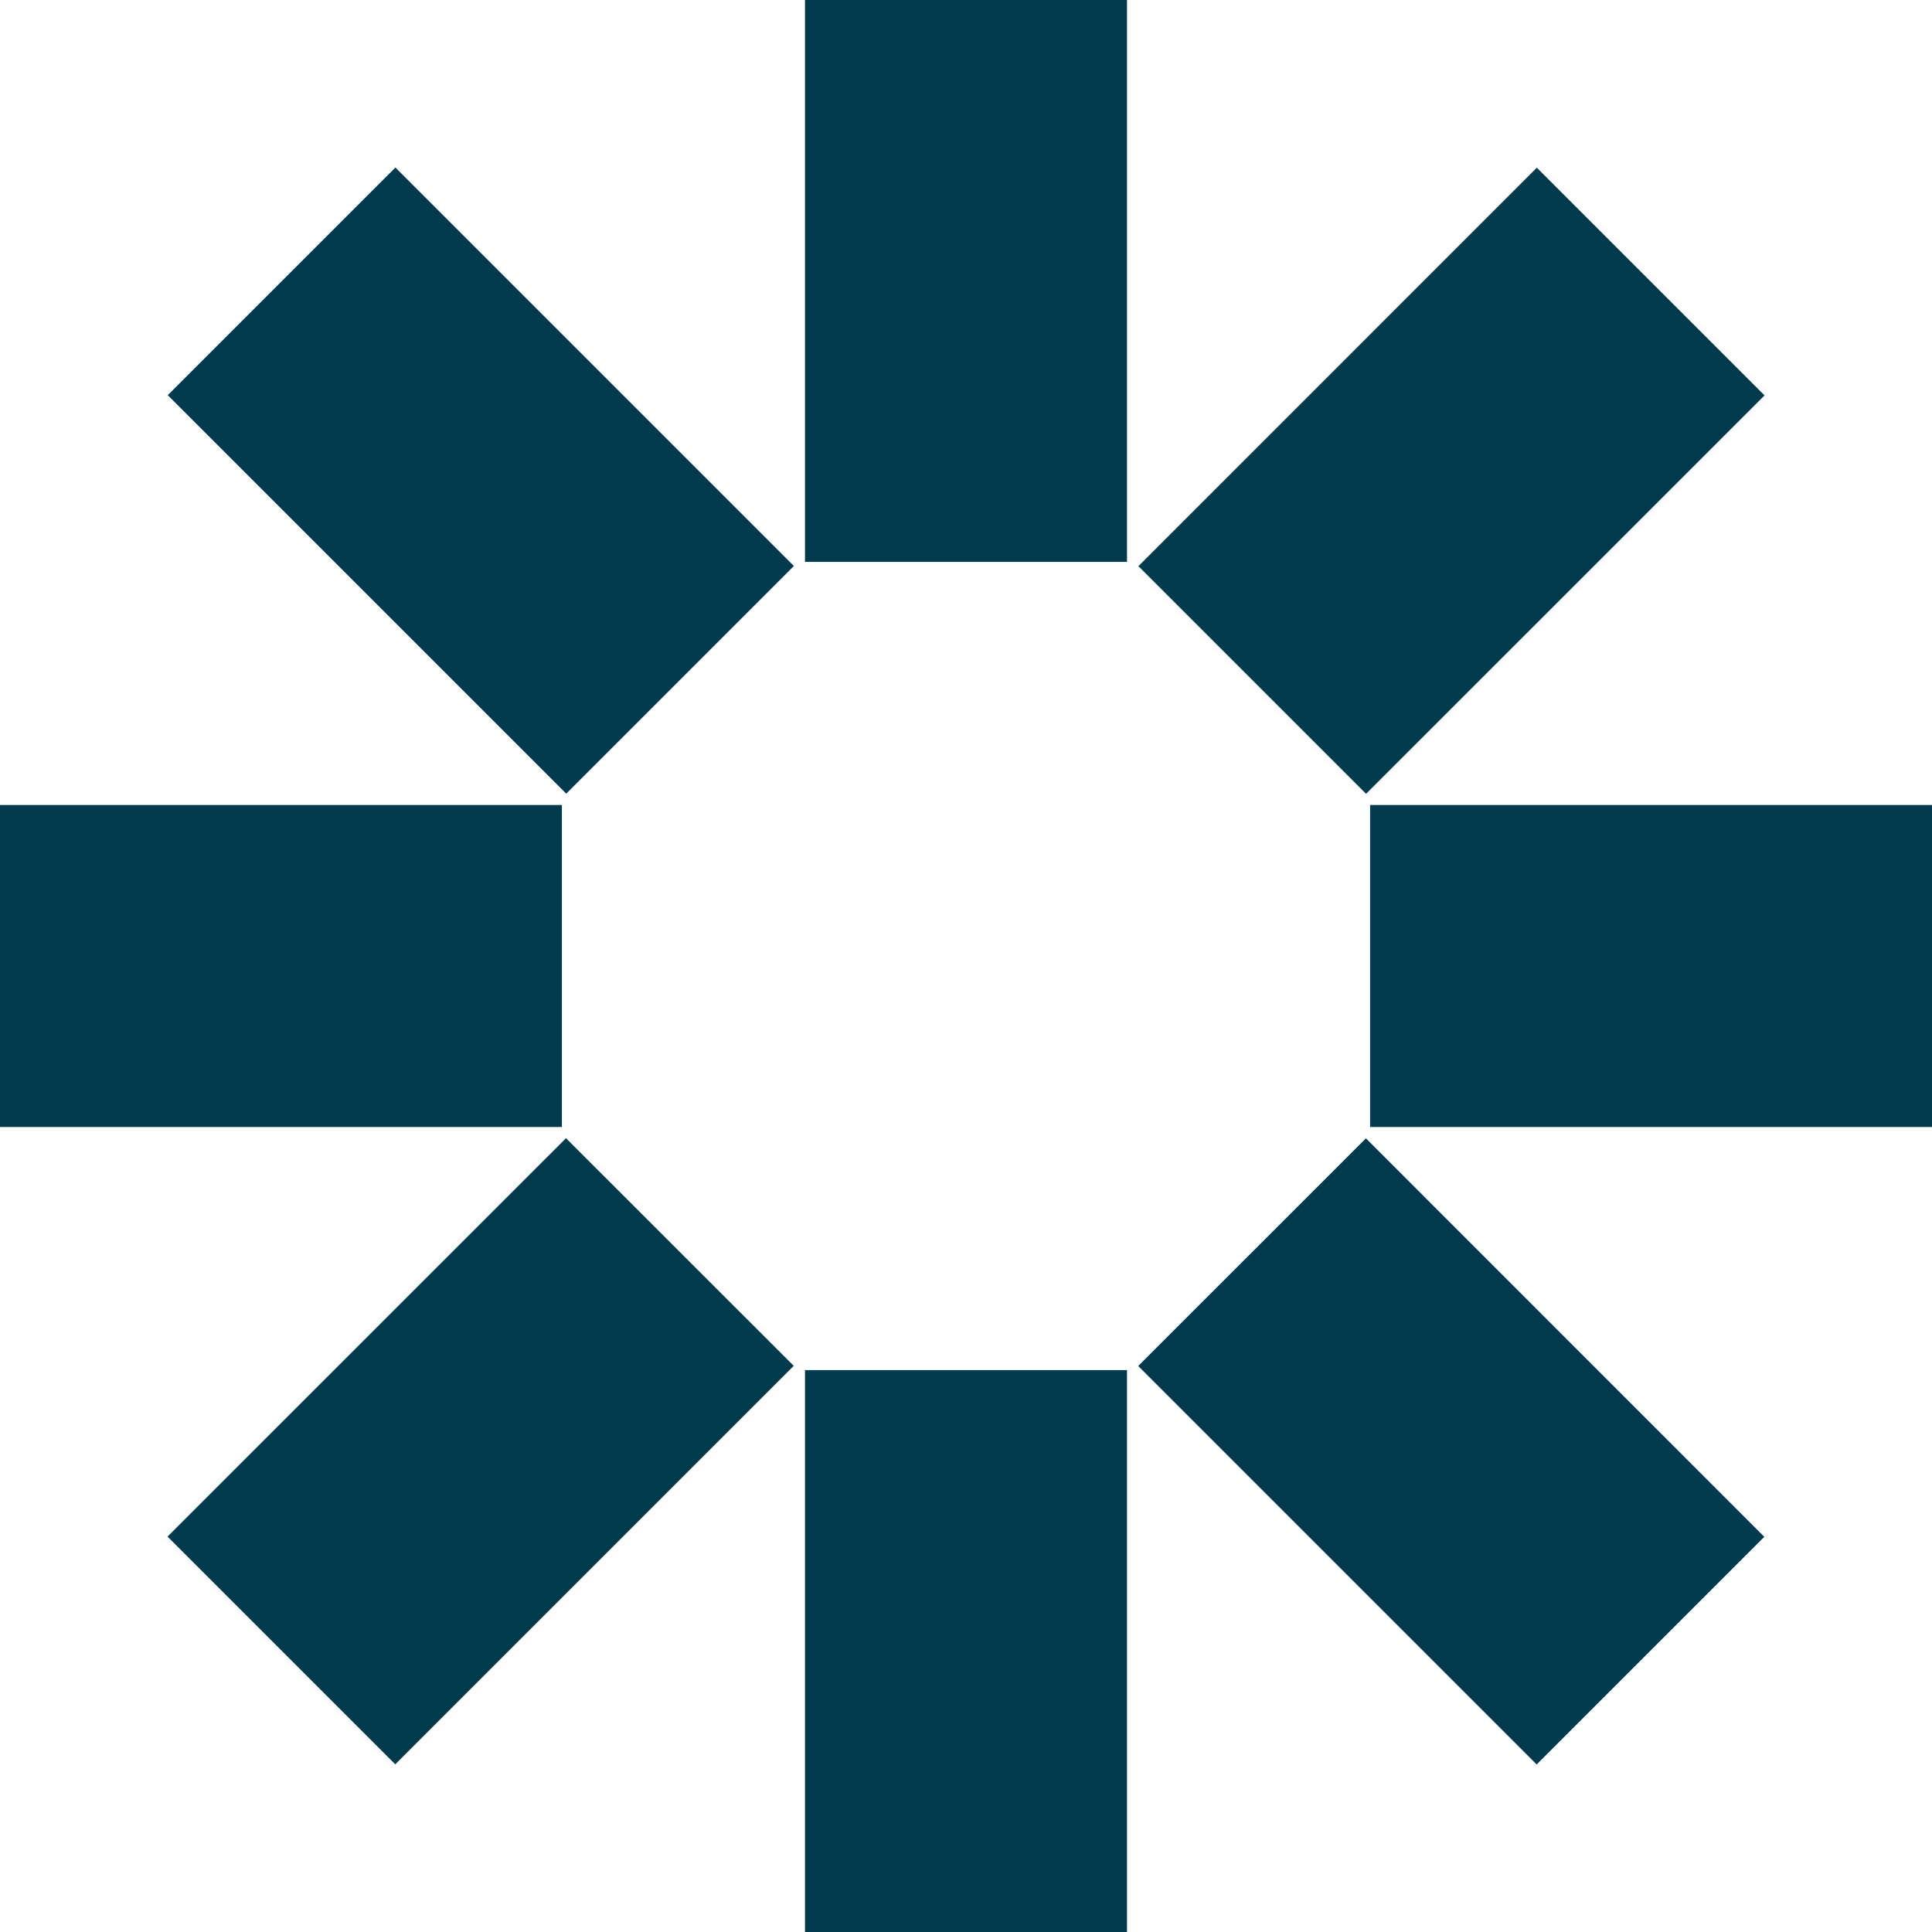 <svg width="24" height="24" viewBox="0 0 24 24" fill="none" xmlns="http://www.w3.org/2000/svg">
<g clip-path="url(#clip0)">
<path d="M14 17.02H10V24.02H14V17.02Z" fill="#013A4C"/>
<path d="M14 -0.02H10V6.98H14V-0.02Z" fill="#013A4C"/>
<path d="M6.98 10H-0.02V14H6.98V10Z" fill="#013A4C"/>
<path d="M24.02 10H17.02V14H24.02V10Z" fill="#013A4C"/>
<path d="M7.031 14.139L2.081 19.088L4.91 21.917L9.86 16.967L7.031 14.139Z" fill="#013A4C"/>
<path d="M19.091 2.083L14.142 7.033L16.97 9.861L21.92 4.912L19.091 2.083Z" fill="#013A4C"/>
<path d="M4.912 2.081L2.084 4.909L7.034 9.859L9.862 7.031L4.912 2.081Z" fill="#013A4C"/>
<path d="M16.968 14.141L14.139 16.969L19.089 21.919L21.917 19.091L16.968 14.141Z" fill="#013A4C"/>
</g>
<defs>
<clipPath id="clip0">
<rect width="24" height="24" fill="white"/>
</clipPath>
</defs>
</svg>
